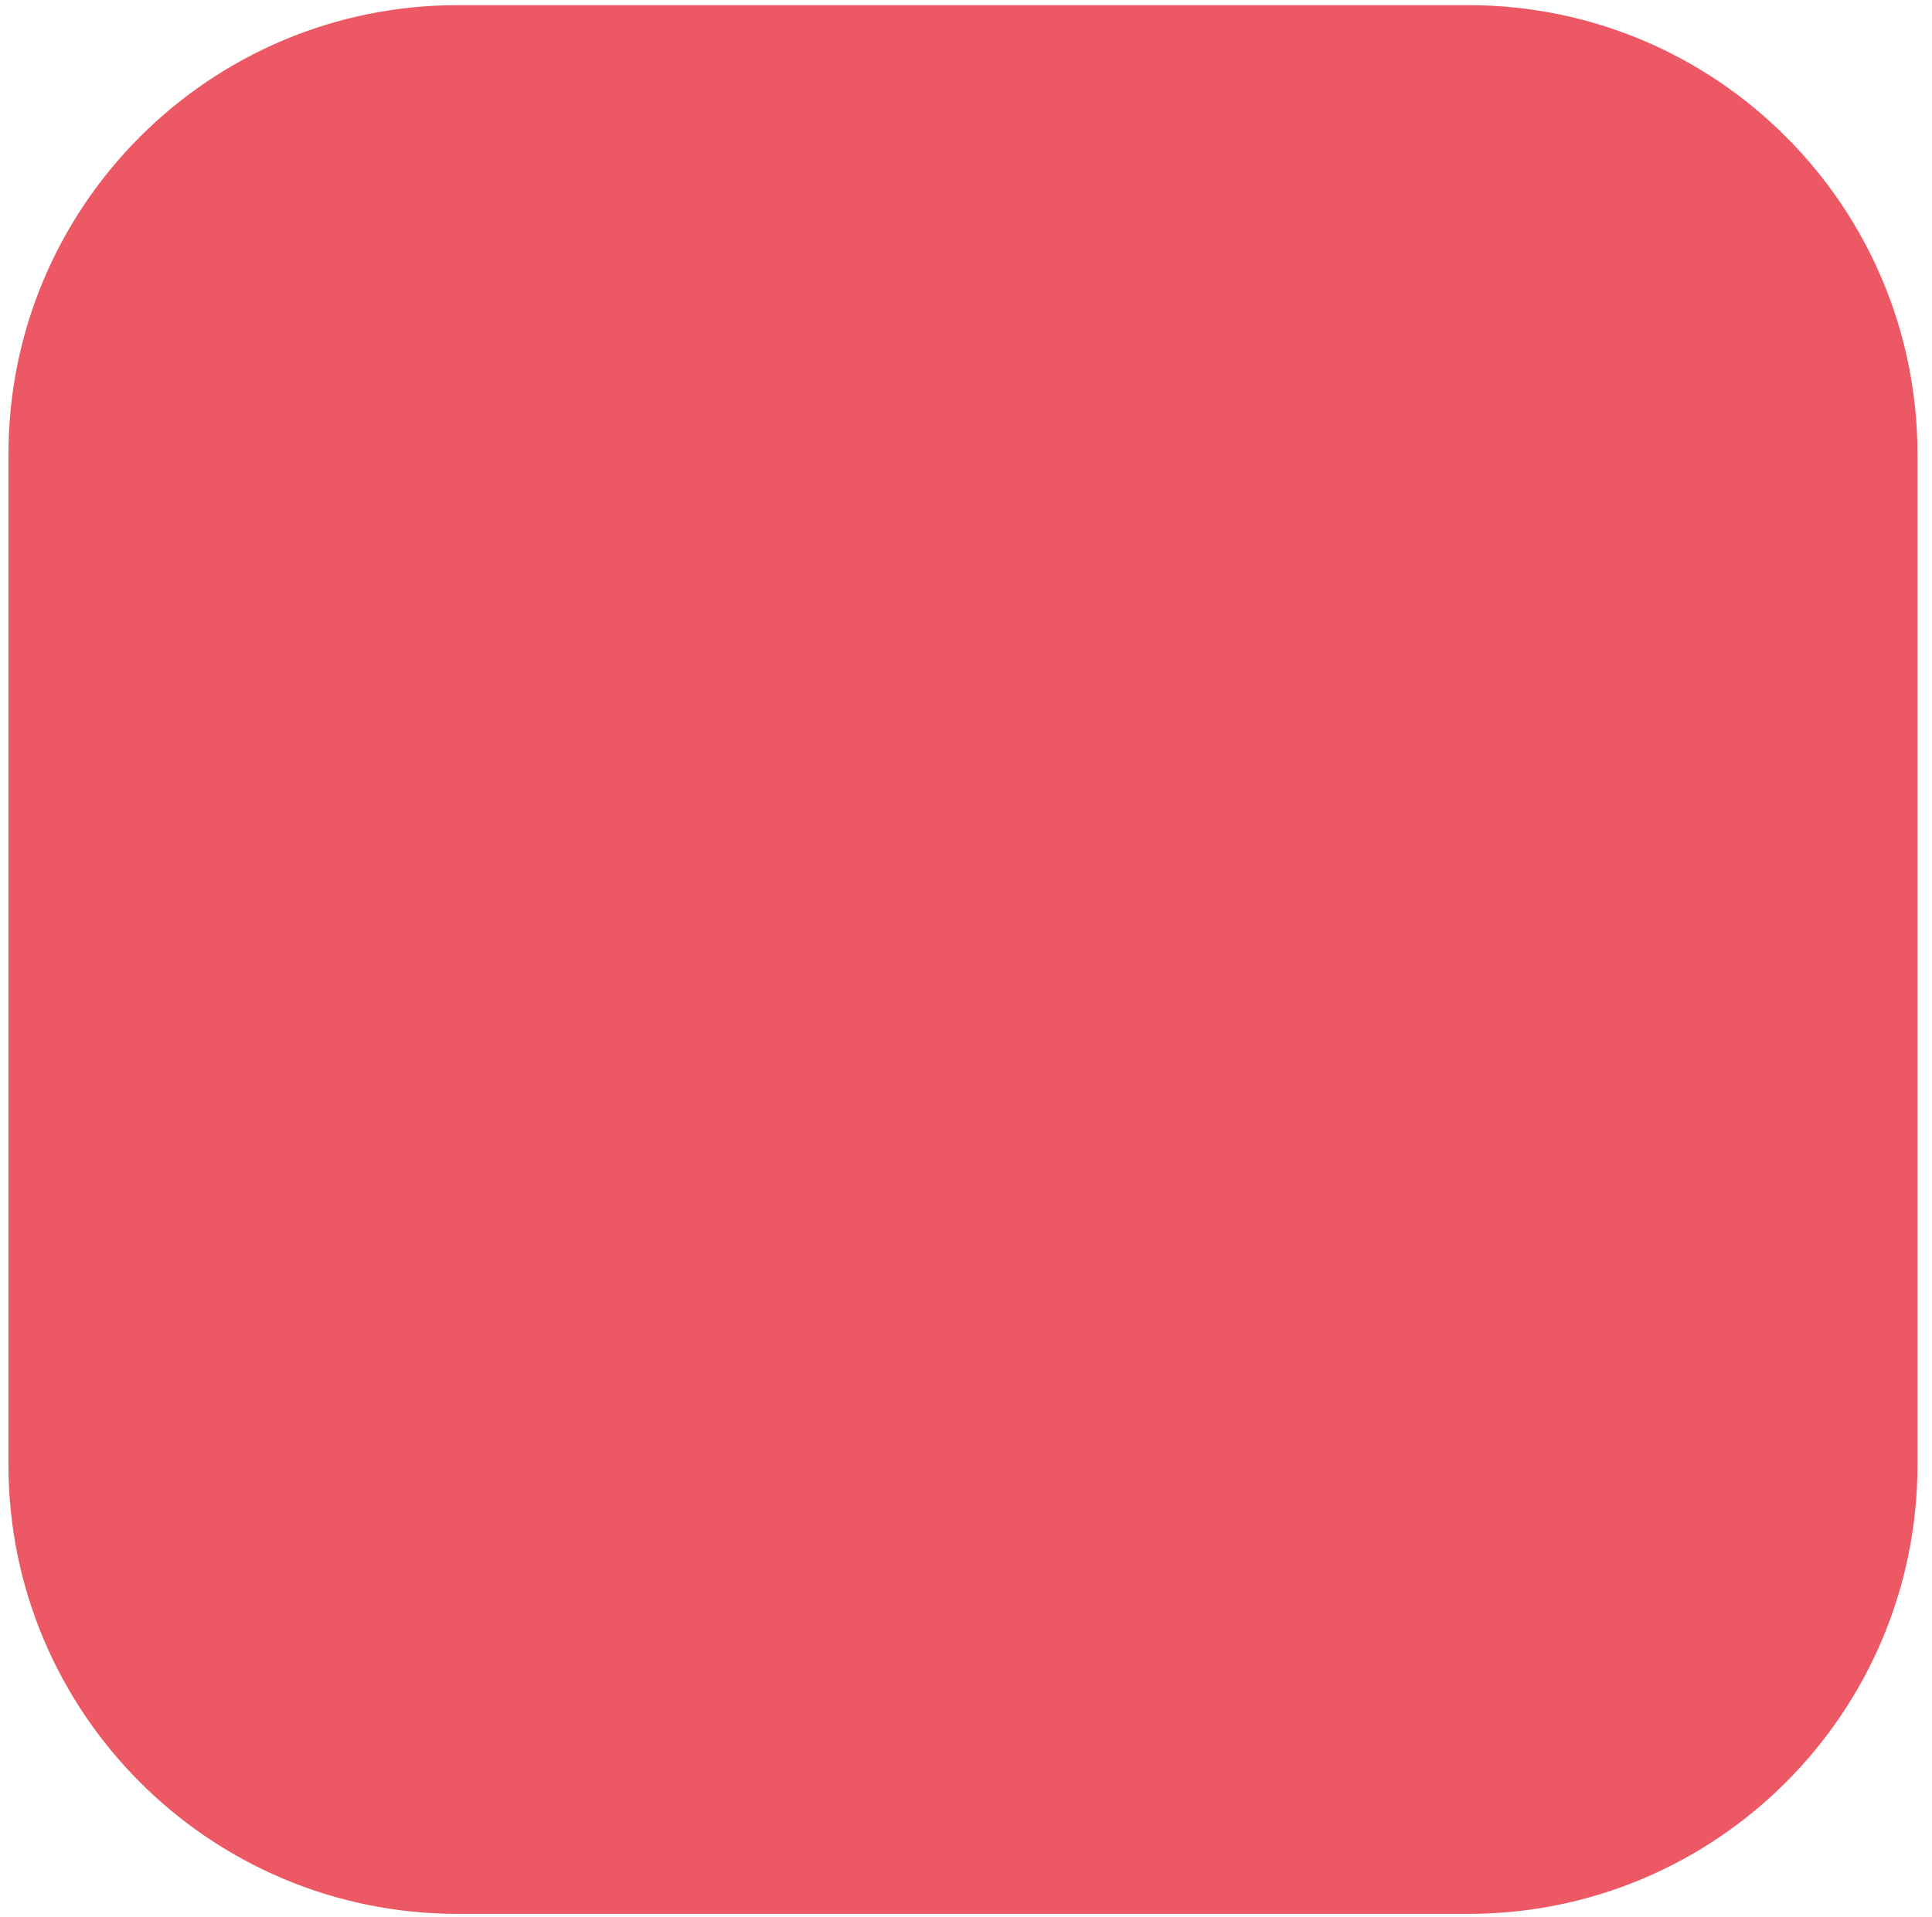 <svg width="129" height="128" viewBox="0 0 129 128" fill="none" xmlns="http://www.w3.org/2000/svg">
<path d="M0.564 30.343C0.564 13.775 13.995 0.343 30.564 0.343L98.031 0.343C114.6 0.343 128.031 13.775 128.031 30.343V97.811C128.031 114.379 114.6 127.811 98.031 127.811H30.564C13.995 127.811 0.564 114.379 0.564 97.811L0.564 30.343Z" fill="#EC5863"/>
</svg>

